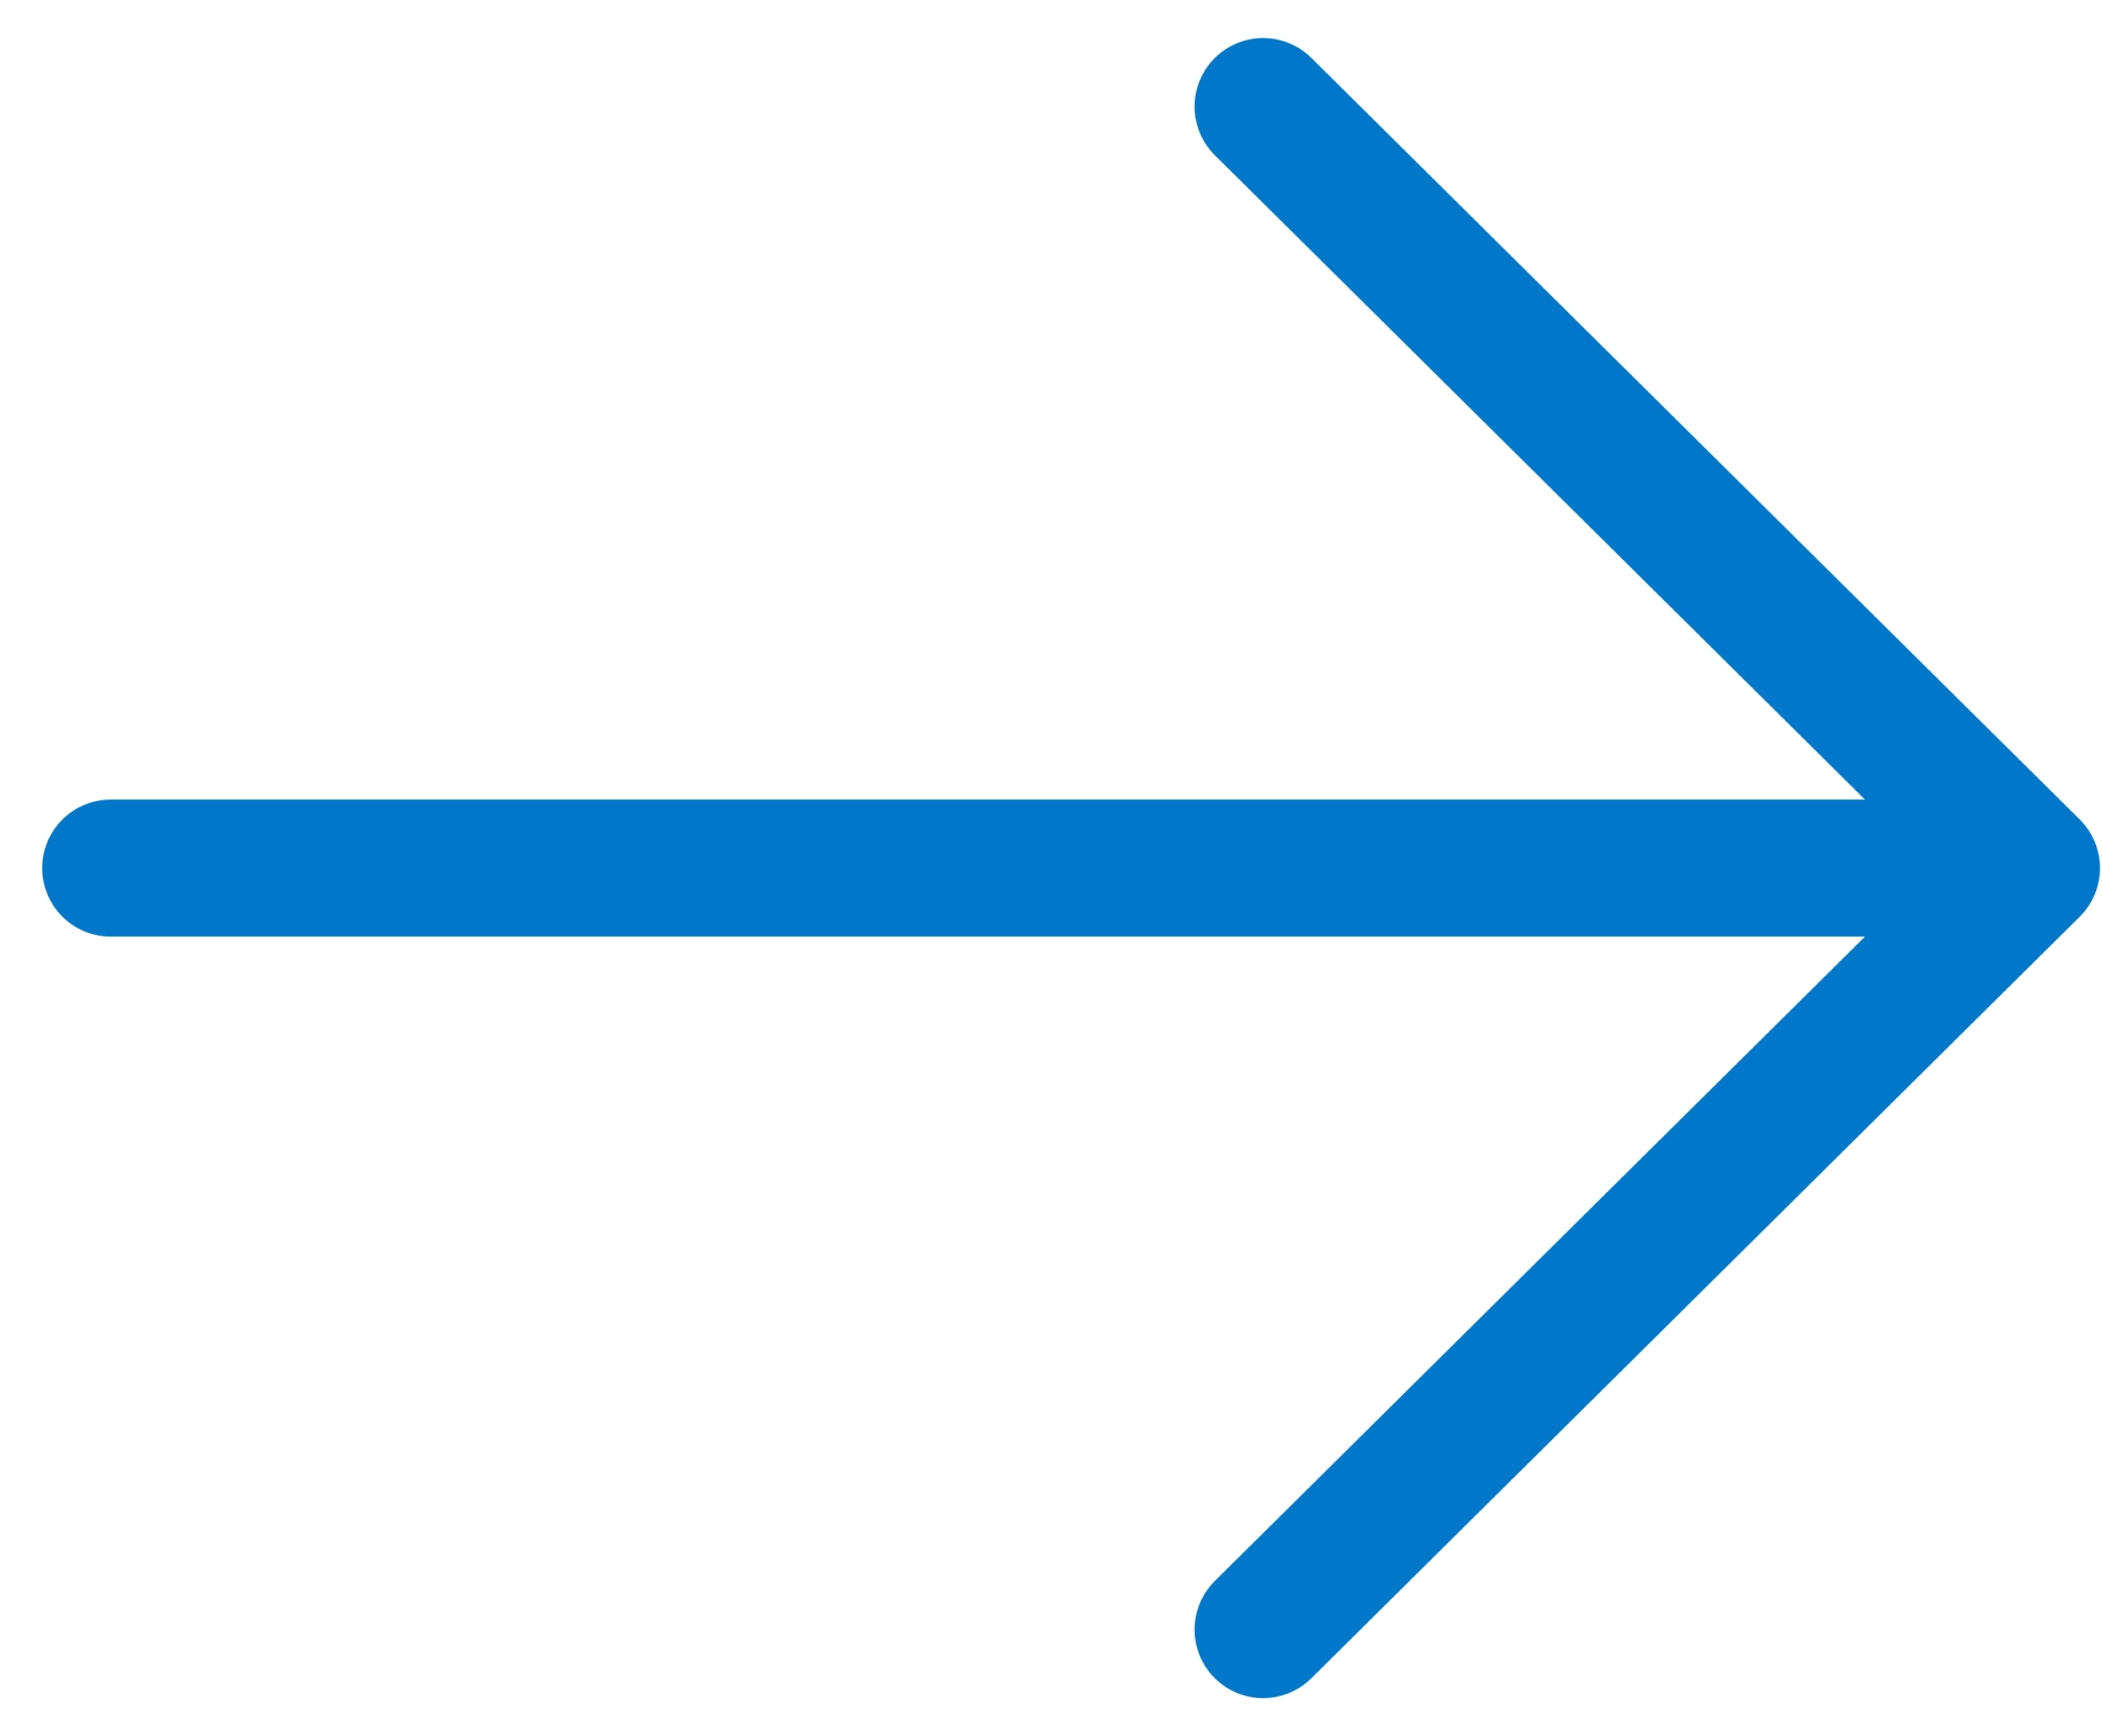 <svg xmlns="http://www.w3.org/2000/svg" width="46" height="38" fill="none" viewBox="0 0 46 38">
  <path stroke="#0077C9" stroke-linecap="round" stroke-linejoin="round" stroke-width="3" d="M44.456 19H2.423m42.033 0L27.642 35.667M44.456 19 27.642 2.333"/>
</svg>

